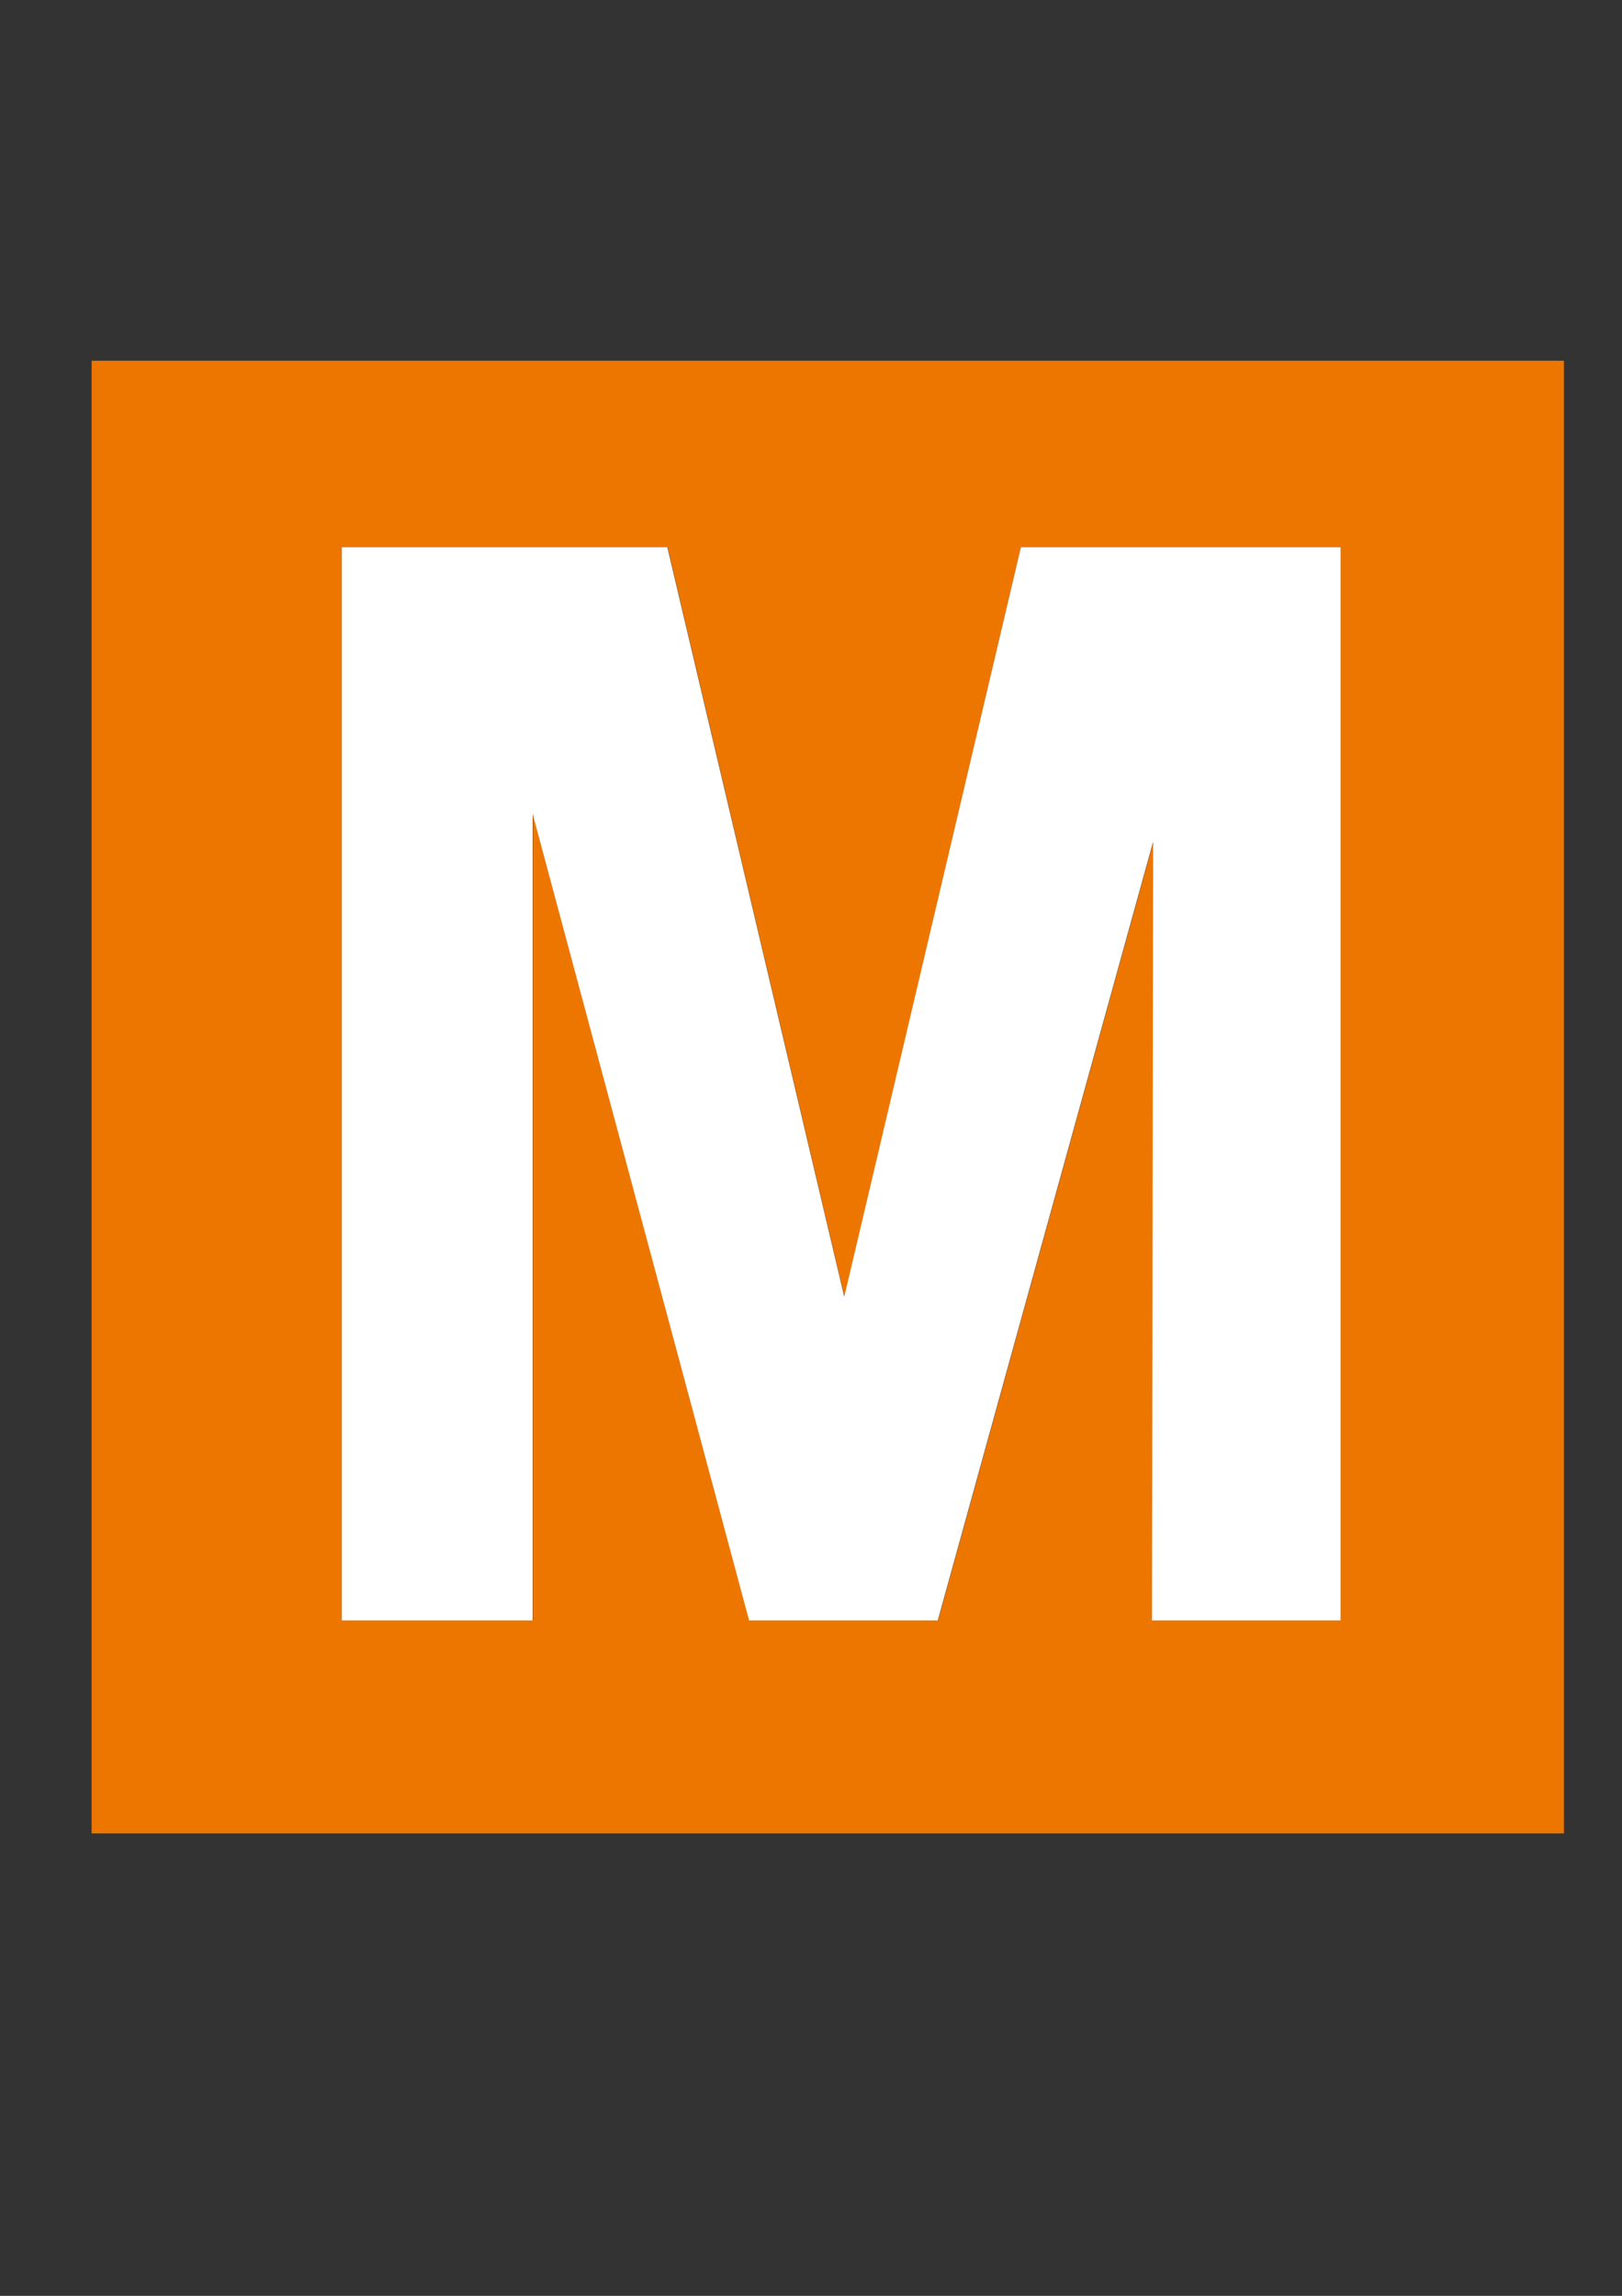 <?xml version="1.0" encoding="utf-8"?>
<!-- Generator: Adobe Illustrator 25.2.1, SVG Export Plug-In . SVG Version: 6.00 Build 0)  -->
<svg version="1.1" xmlns="http://www.w3.org/2000/svg" xmlns:xlink="http://www.w3.org/1999/xlink" x="0px" y="0px"
	 viewBox="0 0 595 842" style="enable-background:new 0 0 595 842;" xml:space="preserve">
<rect x="0" y="0" width="595" height="842" fill="#333333" stroke="none"/>
<style type="text/css">
	.st0{display:none;}
	.st1{display:inline;fill-rule:evenodd;clip-rule:evenodd;fill:#FFFFFF;}
	.st2{display:inline;fill:none;stroke:#0072BB;stroke-width:1.001;stroke-miterlimit:22.926;}
	.st3{display:inline;fill-rule:evenodd;clip-rule:evenodd;fill:#0072BB;}
	.st4{fill:#ED7600;}
	.st5{fill:#FFFFFF;}
</style>
<g id="Layer_1" class="st0">
	<rect x="33.7" y="132.4" class="st1" width="540" height="540"/>
	<rect x="33.7" y="132.4" class="st2" width="540" height="540"/>
	<path class="st3" d="M33.6,132.3l27.2,0l-5.2,0.6c-10.7,2.7-17.8,9.6-21.2,20.2l-0.8,4.3L33.6,132.3"/>
	<path class="st3" d="M573.7,132.5l-27.1-0.1l5.1,0.7c10.7,2.7,17.8,9.6,21.2,20.2l0.8,4.3L573.7,132.5"/>
	<path class="st3" d="M573.7,672.4l-27.2,0l5.2-0.6c10.7-2.7,17.8-9.6,21.2-20.2l0.8-4.3V672.4"/>
	<path class="st3" d="M33.8,672.4l27.2,0l-5.2-0.6c-10.7-2.7-17.8-9.6-21.2-20.2l-0.8-4.3L33.8,672.4"/>
	<path class="st3" d="M59.8,145.6h488.4c6.9,0,12.5,5.6,12.5,12.5v489.1c0,6.9-5.6,12.5-12.5,12.5H59.8c-6.9,0-12.5-5.6-12.5-12.5
		V158.1C47.3,151.3,52.9,145.6,59.8,145.6"/>
	<path class="st1" d="M432,238.8c2.2,0,4.1,1.8,4.1,4.1c0,2.3-1.8,4.1-4.1,4.1c-2.3,0-4.1-1.8-4.1-4.1
		C427.9,240.6,429.8,238.8,432,238.8 M375.9,211.3c14-11.3,31.9-14.4,47.8-21.5c11.2-5.9,8.3,3.5,5.4,4.5
		c-8.1,10.7-16.2,21.5-24.3,32.2c-2.5,10.6,6.6,3.6,9.9,5.5c33.4-6.8,64.9,1.5,94.9,6.8c4.5,2.3,8.1,3.8,11.7,6.7
		c2.2,2.1,0.9,6.3-0.6,6.6c-1.2,1.4-2,2.4-3.2,3.8c0.3,3.7,0.3,7.4,1.5,11.1c-0.3,3.5-2.9,5.6-5.4,6.9c-8.7,0.3-16.5,1.5-24.8,3.5
		c-1.9,1.9-1.6,3.3-0.7,5c8.2,2.9,18.6,6.3,26.7,9.2c11.7,9.8,1.2,23.2-4.4,17.6c-11.1-6.2-19.9-7.7-30.5-11.9
		c-45.5-13.5-51.8,27.4-54.7,35.4c-7.9-2.5-15.6-4.5-23.8-7.4c-13.2-1.2-23.4-6.8-34.4-11.6C377.4,285.8,377.1,245.8,375.9,211.3z"
		/>
	<path class="st1" d="M149.6,335.9c-14.8-24.2,9.6-35.9,13.3-15.2l2.3,4.2c5.1,7.6,9.6,15.2,14.7,22.8c0.6,5.3,5.3,8.1,7.7,12.1
		c28.4,25.2,116.1,24.3,152.8-6.6l14.8-18.5c22.6,7.3,45.3,14.7,67.9,22c-2.6,28.2-0.5,51.3-0.5,76.7c2,57.5,3.9,115,5.9,172.5
		c1.3,7.1,0,8.3-3.8,8.2c-6.1,0.1-12.1,0.2-18.2,0.3c-1.7,0.1-2.6-3.6-4.2-3.5c-2.7-29.5-5.2-59-7.9-88.5c-0.8-4.6-1.7-14-6.8,0
		c-6.4,29.5-12.7,59.2-20.6,88.4c-1.9,3.6-4.2,5.3-11,6.1c-4.5-0.2-9.1-0.4-13.6-0.6c-1.1-3.1-3.6-6.8-1.9-14.8
		c6.1-31.1,12.1-62.3,18.2-93.4c-0.8-5.7-2.4-11.2-9.5-13.3c-20.4-11.8-40.9-23.5-61.3-35.3c-39.1-18.2-50.4-0.8-51.6,5.8
		c-21.4,31-47.2,58.7-64.2,93.1c-4,19.9-0.9,36.3,0.3,54.4c-0.8,3.6-3.1,5.6-5,5.9c-4.2,0.5-8.5,1-12.7,1.5c-9-1.5-6.5-9.5-8.4-15.1
		c-0.4-14.9-1-29.8-1.1-44.7c5.9-11.1,11.9-22.2,17.8-33.3c6.8-11.3,1.7-14.9-7.5-3.7c-11.3,13.2-22.3,27.2-34.1,39.4
		c-4.5,17.8-5.6,34.5-5.6,52.6l-4.1,4.4c-5.8,0-11.1-0.1-16.8-0.1c-8.2-1.1-3.9-8.3-5.9-12.5c1.8-14.1,3.9-28.1,5.5-42.2
		c2.9-14.7,6.8-16.7,12.6-23.1c13.6-14.6,25.7-22.4,34-56.9c3.3-23.5,3.2-47.7,5.5-71.5c2.5-14.9,9.6-24,14.4-36
		c7.9-7.3,0.1-15.5-2.6-22.5L149.6,335.9"/>
</g>
<g id="Layer_2">
	<g>
		<path class="st4" d="M33.6,132.3v540.1h540.1V132.3H33.6z M491.8,594.3h-69.1l0.4-285.6l-79,285.6h-69.1l-79.5-295.8v295.8h-70
			V200.7h119.4l64.9,275l64.7-275h117.3V594.3z"/>
		<polygon class="st5" points="491.8,200.7 491.8,594.3 422.6,594.3 423,308.7 344,594.3 274.8,594.3 195.4,298.5 195.4,594.3 
			125.4,594.3 125.4,200.7 244.8,200.7 309.7,475.6 374.5,200.7 		"/>
	</g>
</g>
</svg>
